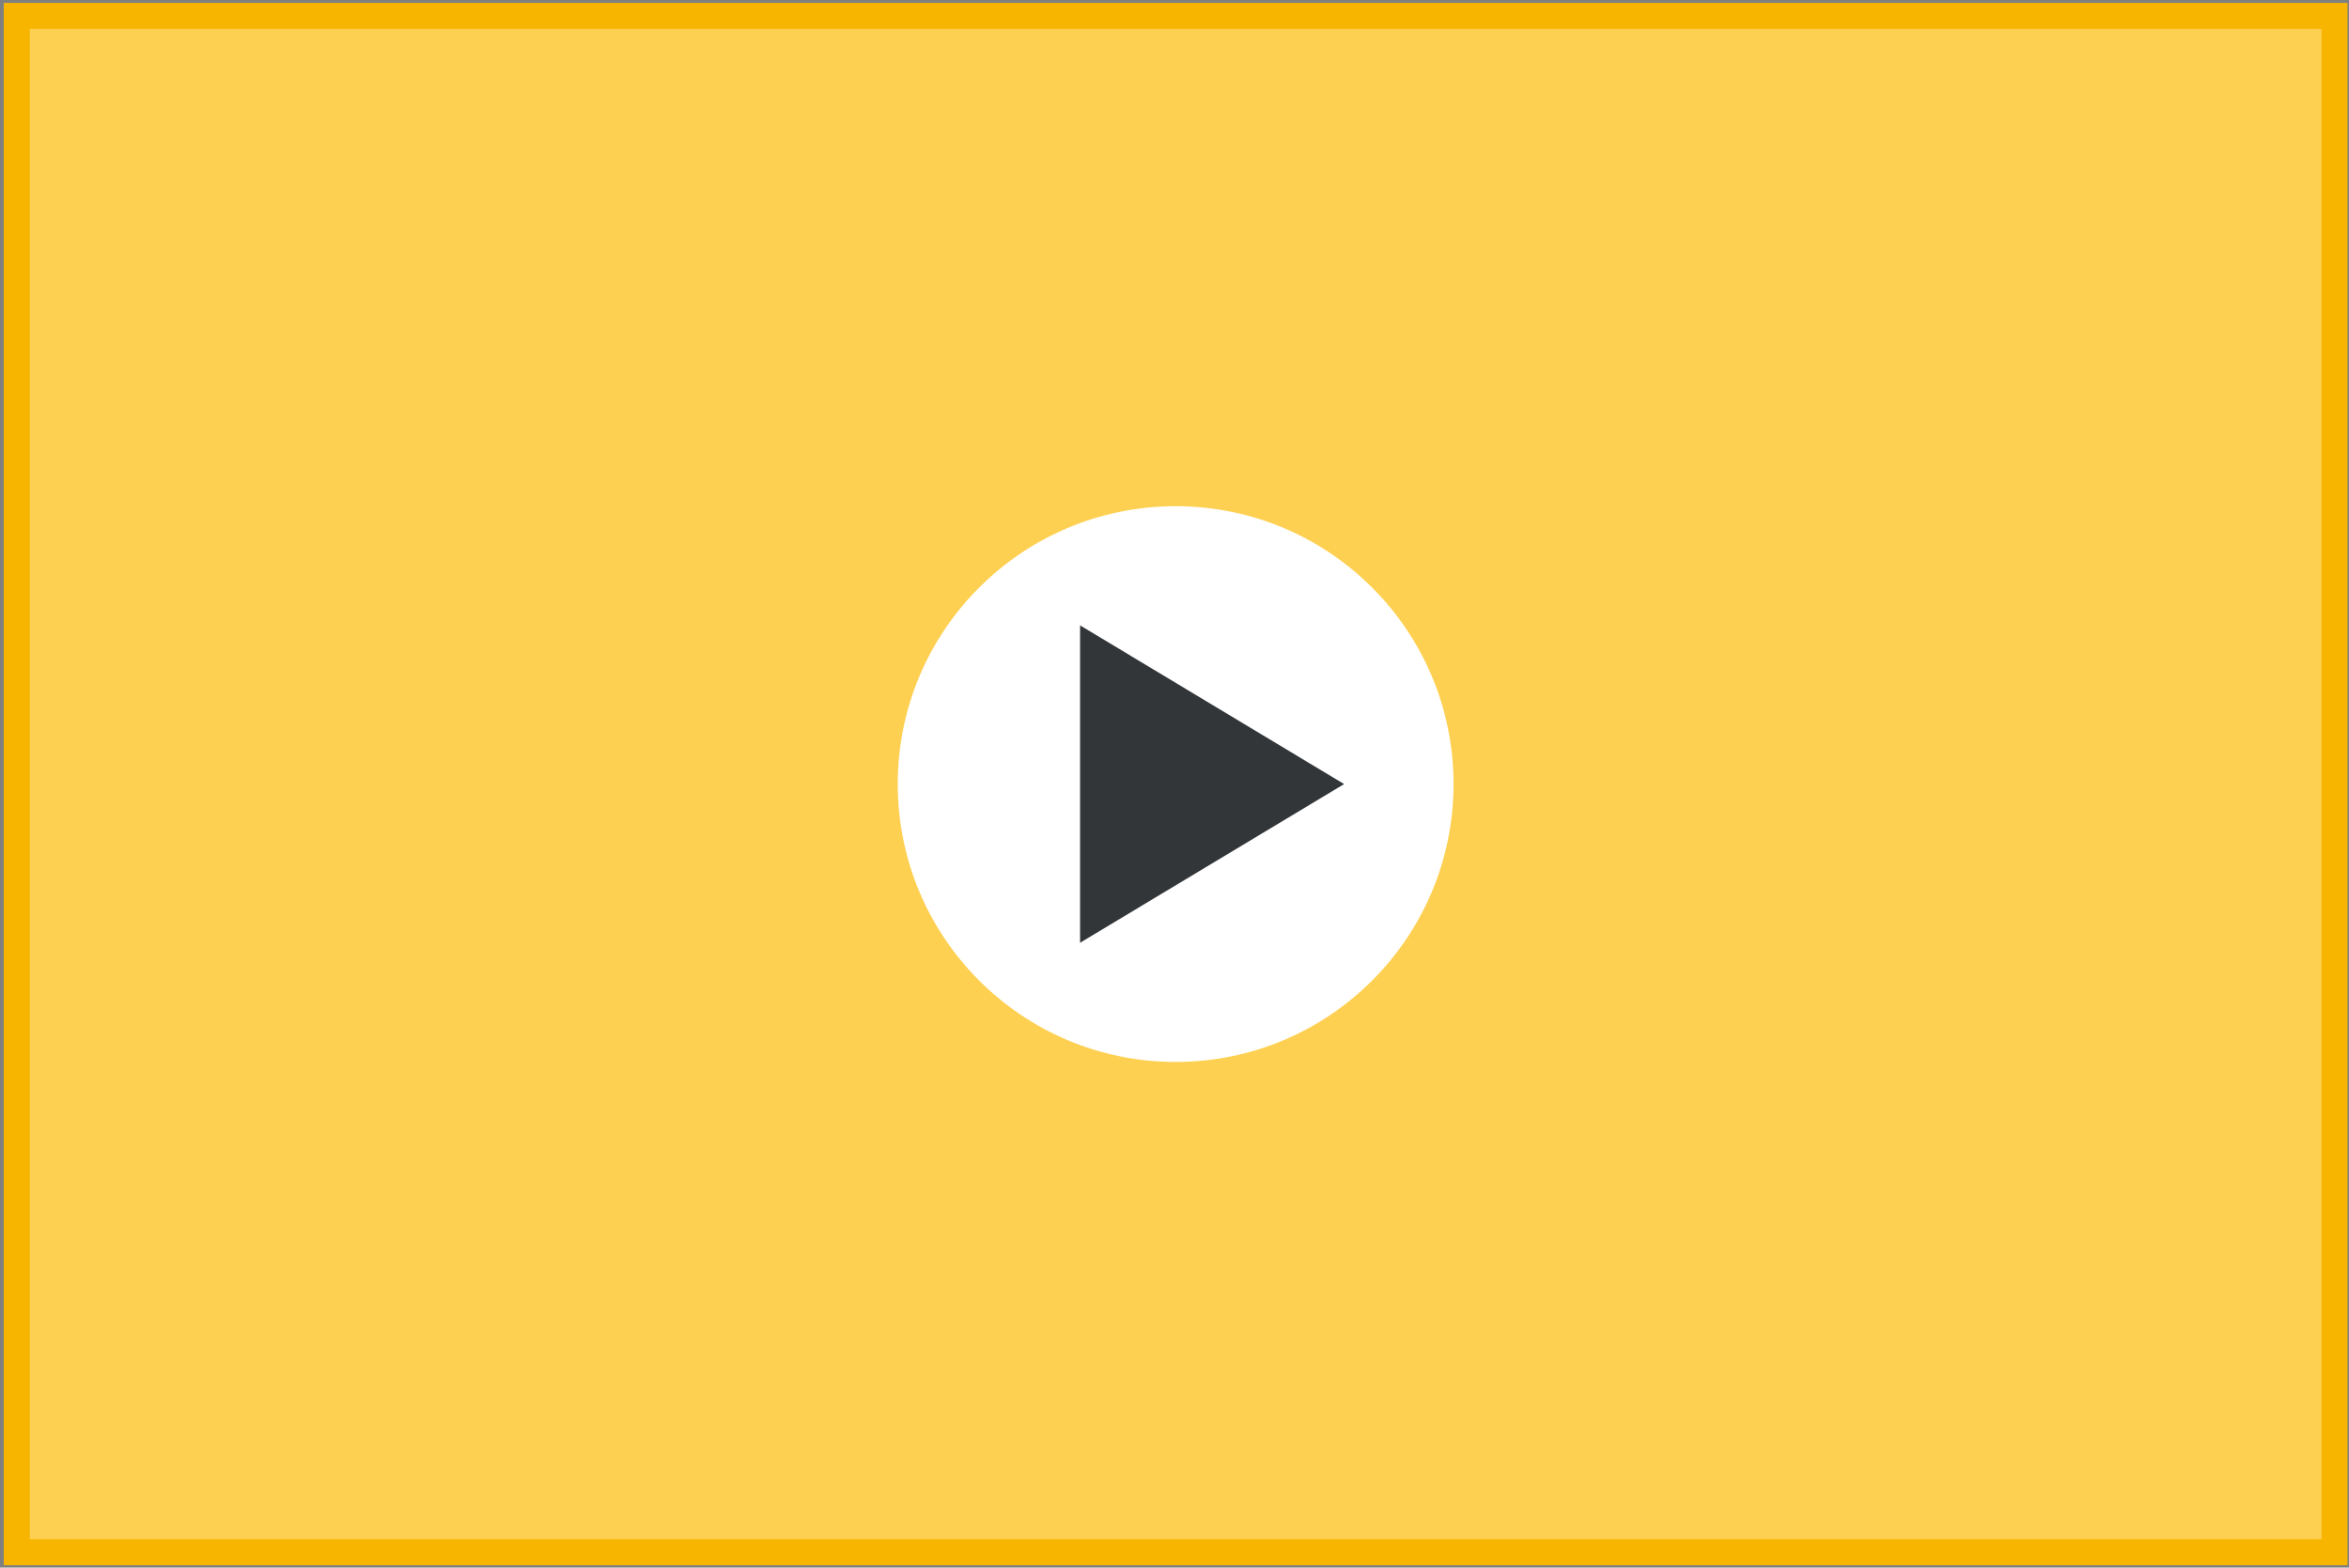<?xml version="1.0" encoding="UTF-8"?>
<svg width="451px" height="301px" viewBox="0 0 451 301" version="1.1" xmlns="http://www.w3.org/2000/svg" xmlns:xlink="http://www.w3.org/1999/xlink">
    <rect x="0" y="0" width="451" height="301" fill="#808080" stroke="none"/>
    <title>Group</title>
    <g id="Page-1" stroke="none" stroke-width="1" fill="none" fill-rule="evenodd">
        <g id="Group" transform="translate(0.72, 0.557)">
            <rect id="Rectangle" stroke="#F7B500" stroke-width="5" fill="#FED052" x="2.5" y="2.5" width="445" height="295"></rect>
            <circle id="Oval" fill="#FFFFFF" cx="225" cy="150" r="53.354"></circle>
            <polygon id="Path" fill="#323639" points="206.652 119.526 206.652 180.474 257.348 150"></polygon>
        </g>
    </g>
</svg>